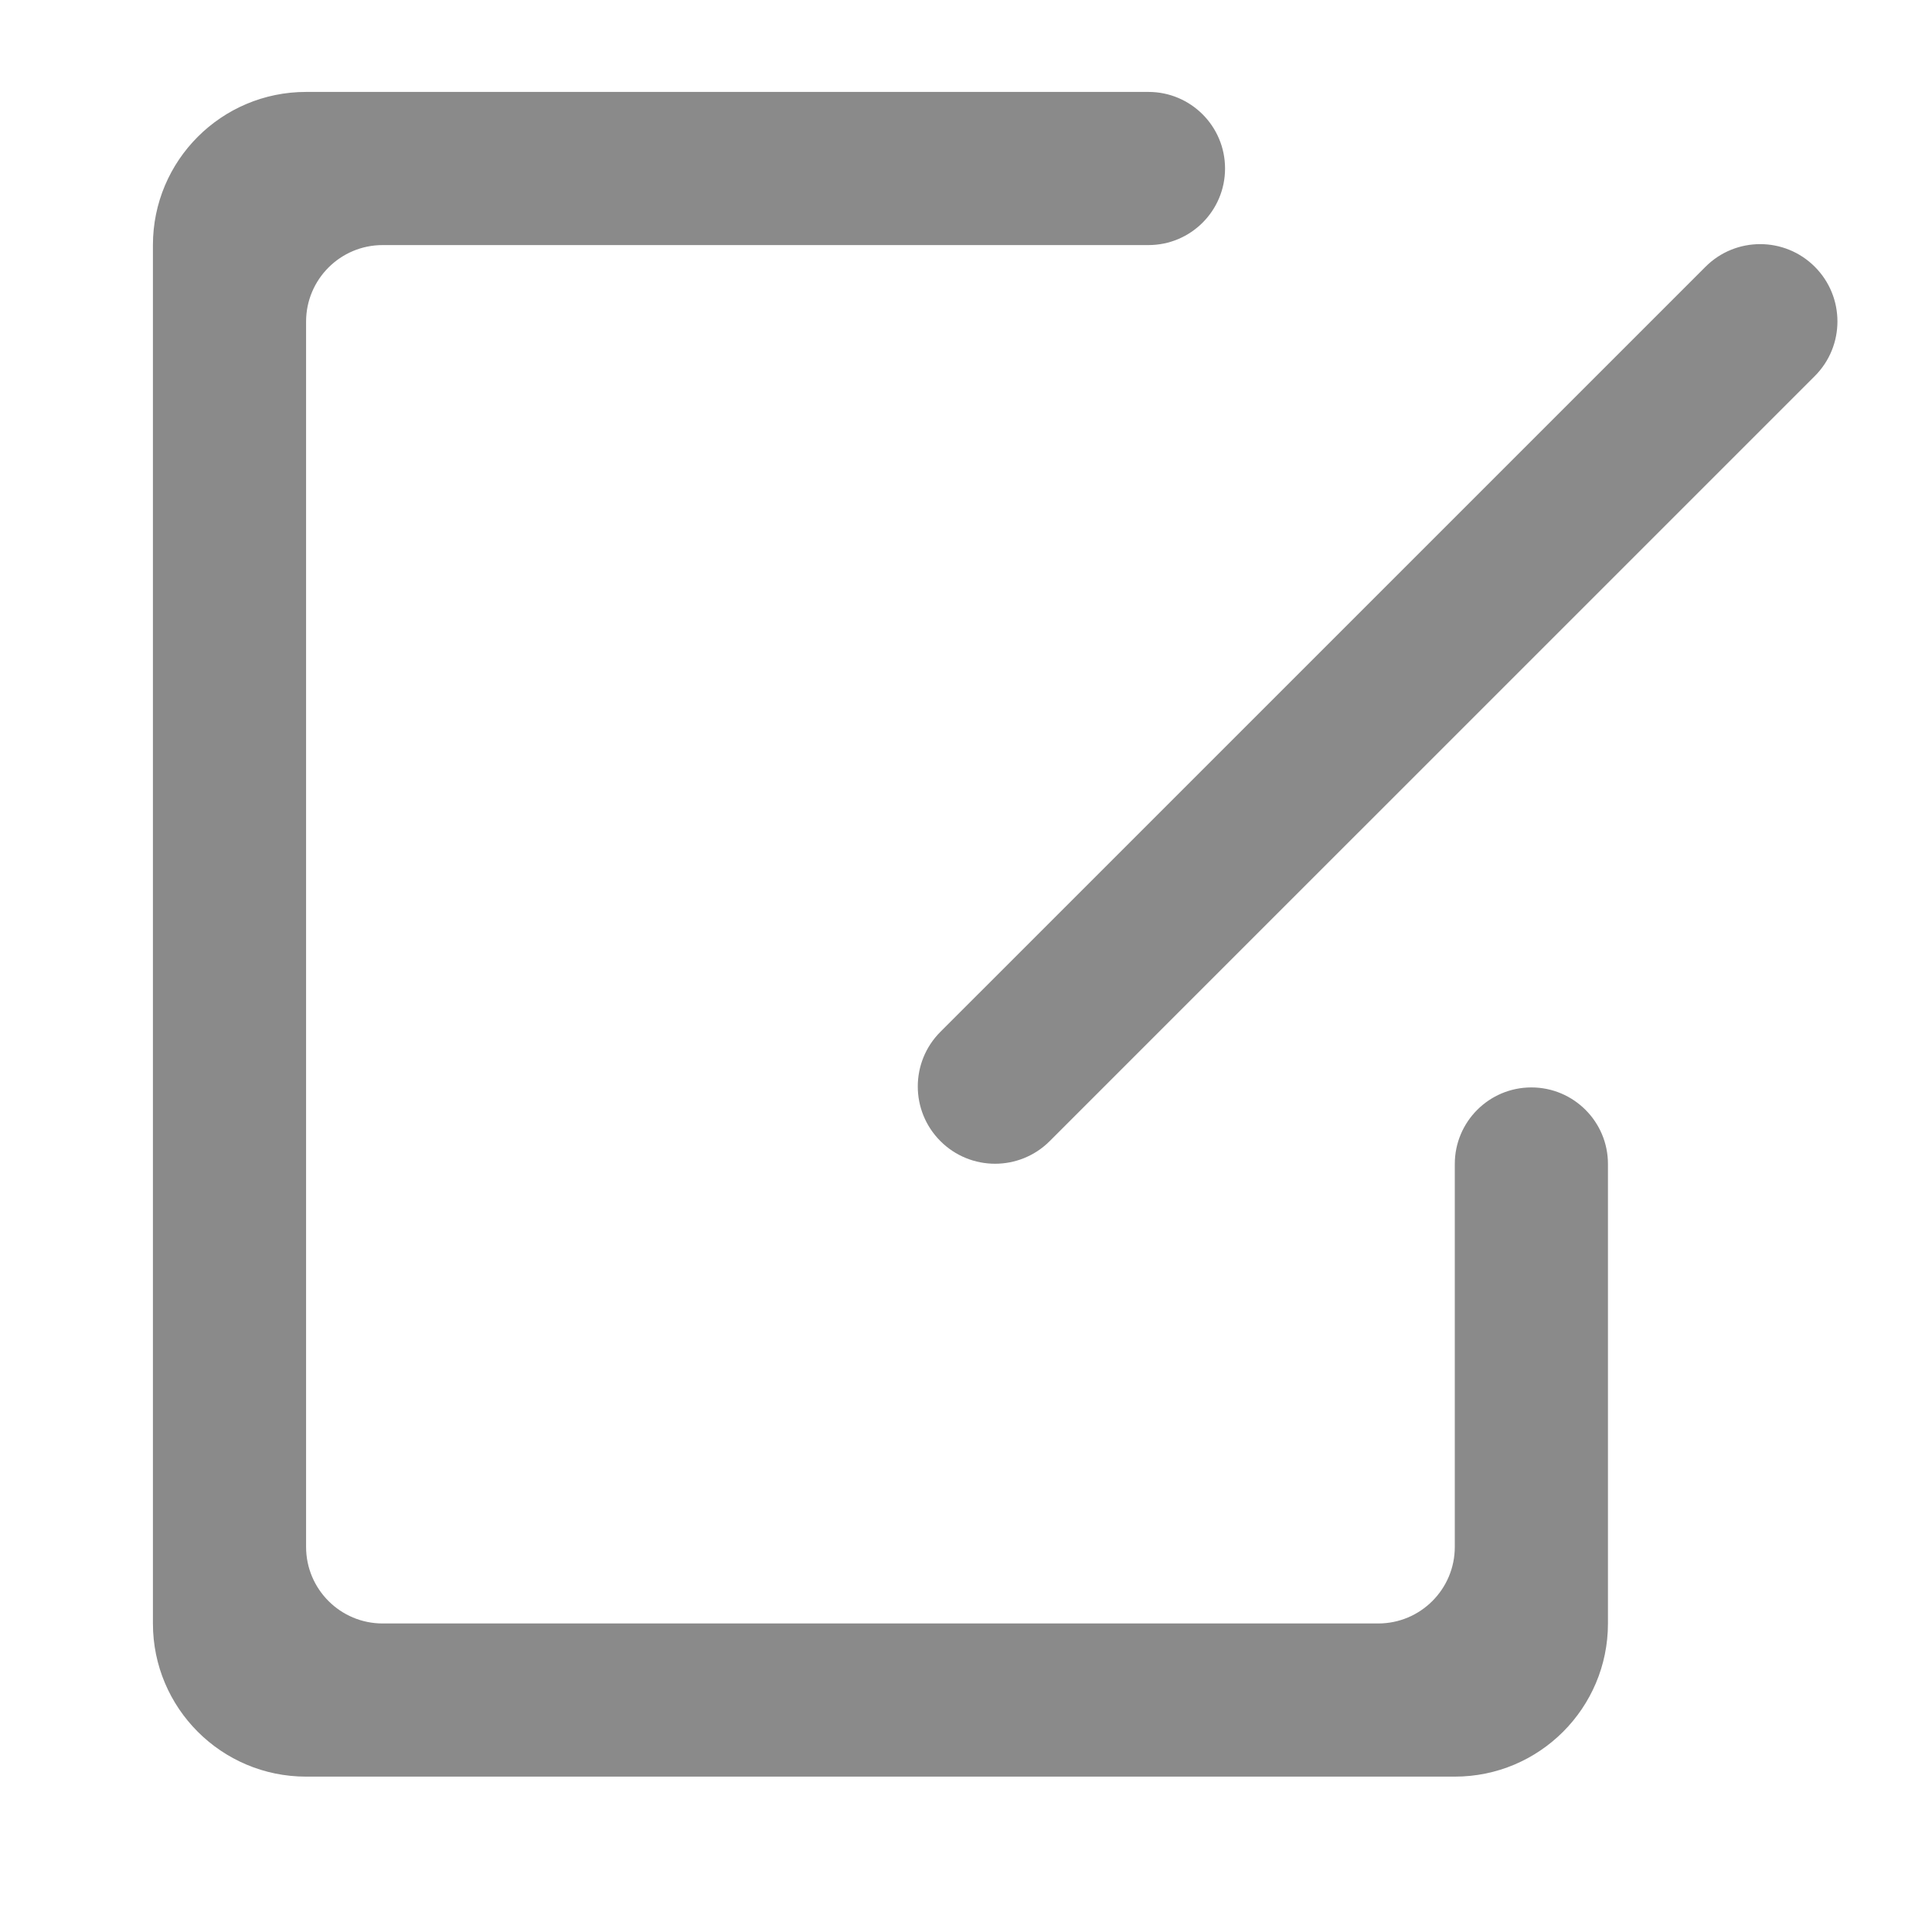 <?xml version="1.0" standalone="no"?><!DOCTYPE svg PUBLIC "-//W3C//DTD SVG 1.1//EN" "http://www.w3.org/Graphics/SVG/1.1/DTD/svg11.dtd"><svg width="32" height="32" viewBox="0 0 32 32" version="1.1" xmlns="http://www.w3.org/2000/svg" xmlns:xlink="http://www.w3.org/1999/xlink"><defs><style type="text/css"><![CDATA[
@font-face { font-family: ifont; src: url("//at.alicdn.com/t/font_1442373896_4754455.eot?#iefix") format("embedded-opentype"), url("//at.alicdn.com/t/font_1442373896_4754455.woff") format("woff"), url("//at.alicdn.com/t/font_1442373896_4754455.ttf") format("truetype"), url("//at.alicdn.com/t/font_1442373896_4754455.svg#ifont") format("svg"); }

]]></style></defs><g class="transform-group"><g transform="scale(0.032, 0.032)"><path d="M939.34 138.077c-15.623-15.622-40.952-15.622-56.573 0L486.76 534.067c-15.623 15.62-15.623 40.948 0 56.571 15.621 15.62 40.95 15.62 56.571 0l396.008-395.99C954.961 179.026 954.961 153.698 939.34 138.077zM792.637 562.85c-21.89 0-39.638 17.745-39.638 39.636v198.182c0 21.891-17.746 39.636-39.638 39.636H198.066c-21.892 0-39.638-17.745-39.638-39.636V166.487c0-21.889 17.746-39.636 39.638-39.636h396.38c21.892 0 39.638-17.745 39.638-39.636 0-21.889-17.746-39.636-39.638-39.636H158.428c-43.782 0-79.276 35.492-79.276 79.272v713.454c0 43.78 35.493 79.274 79.276 79.274h594.571c43.784 0 79.276-35.494 79.276-79.274V602.487C832.275 580.595 814.529 562.85 792.637 562.85z" fill="#8a8a8a"></path></g></g></svg>